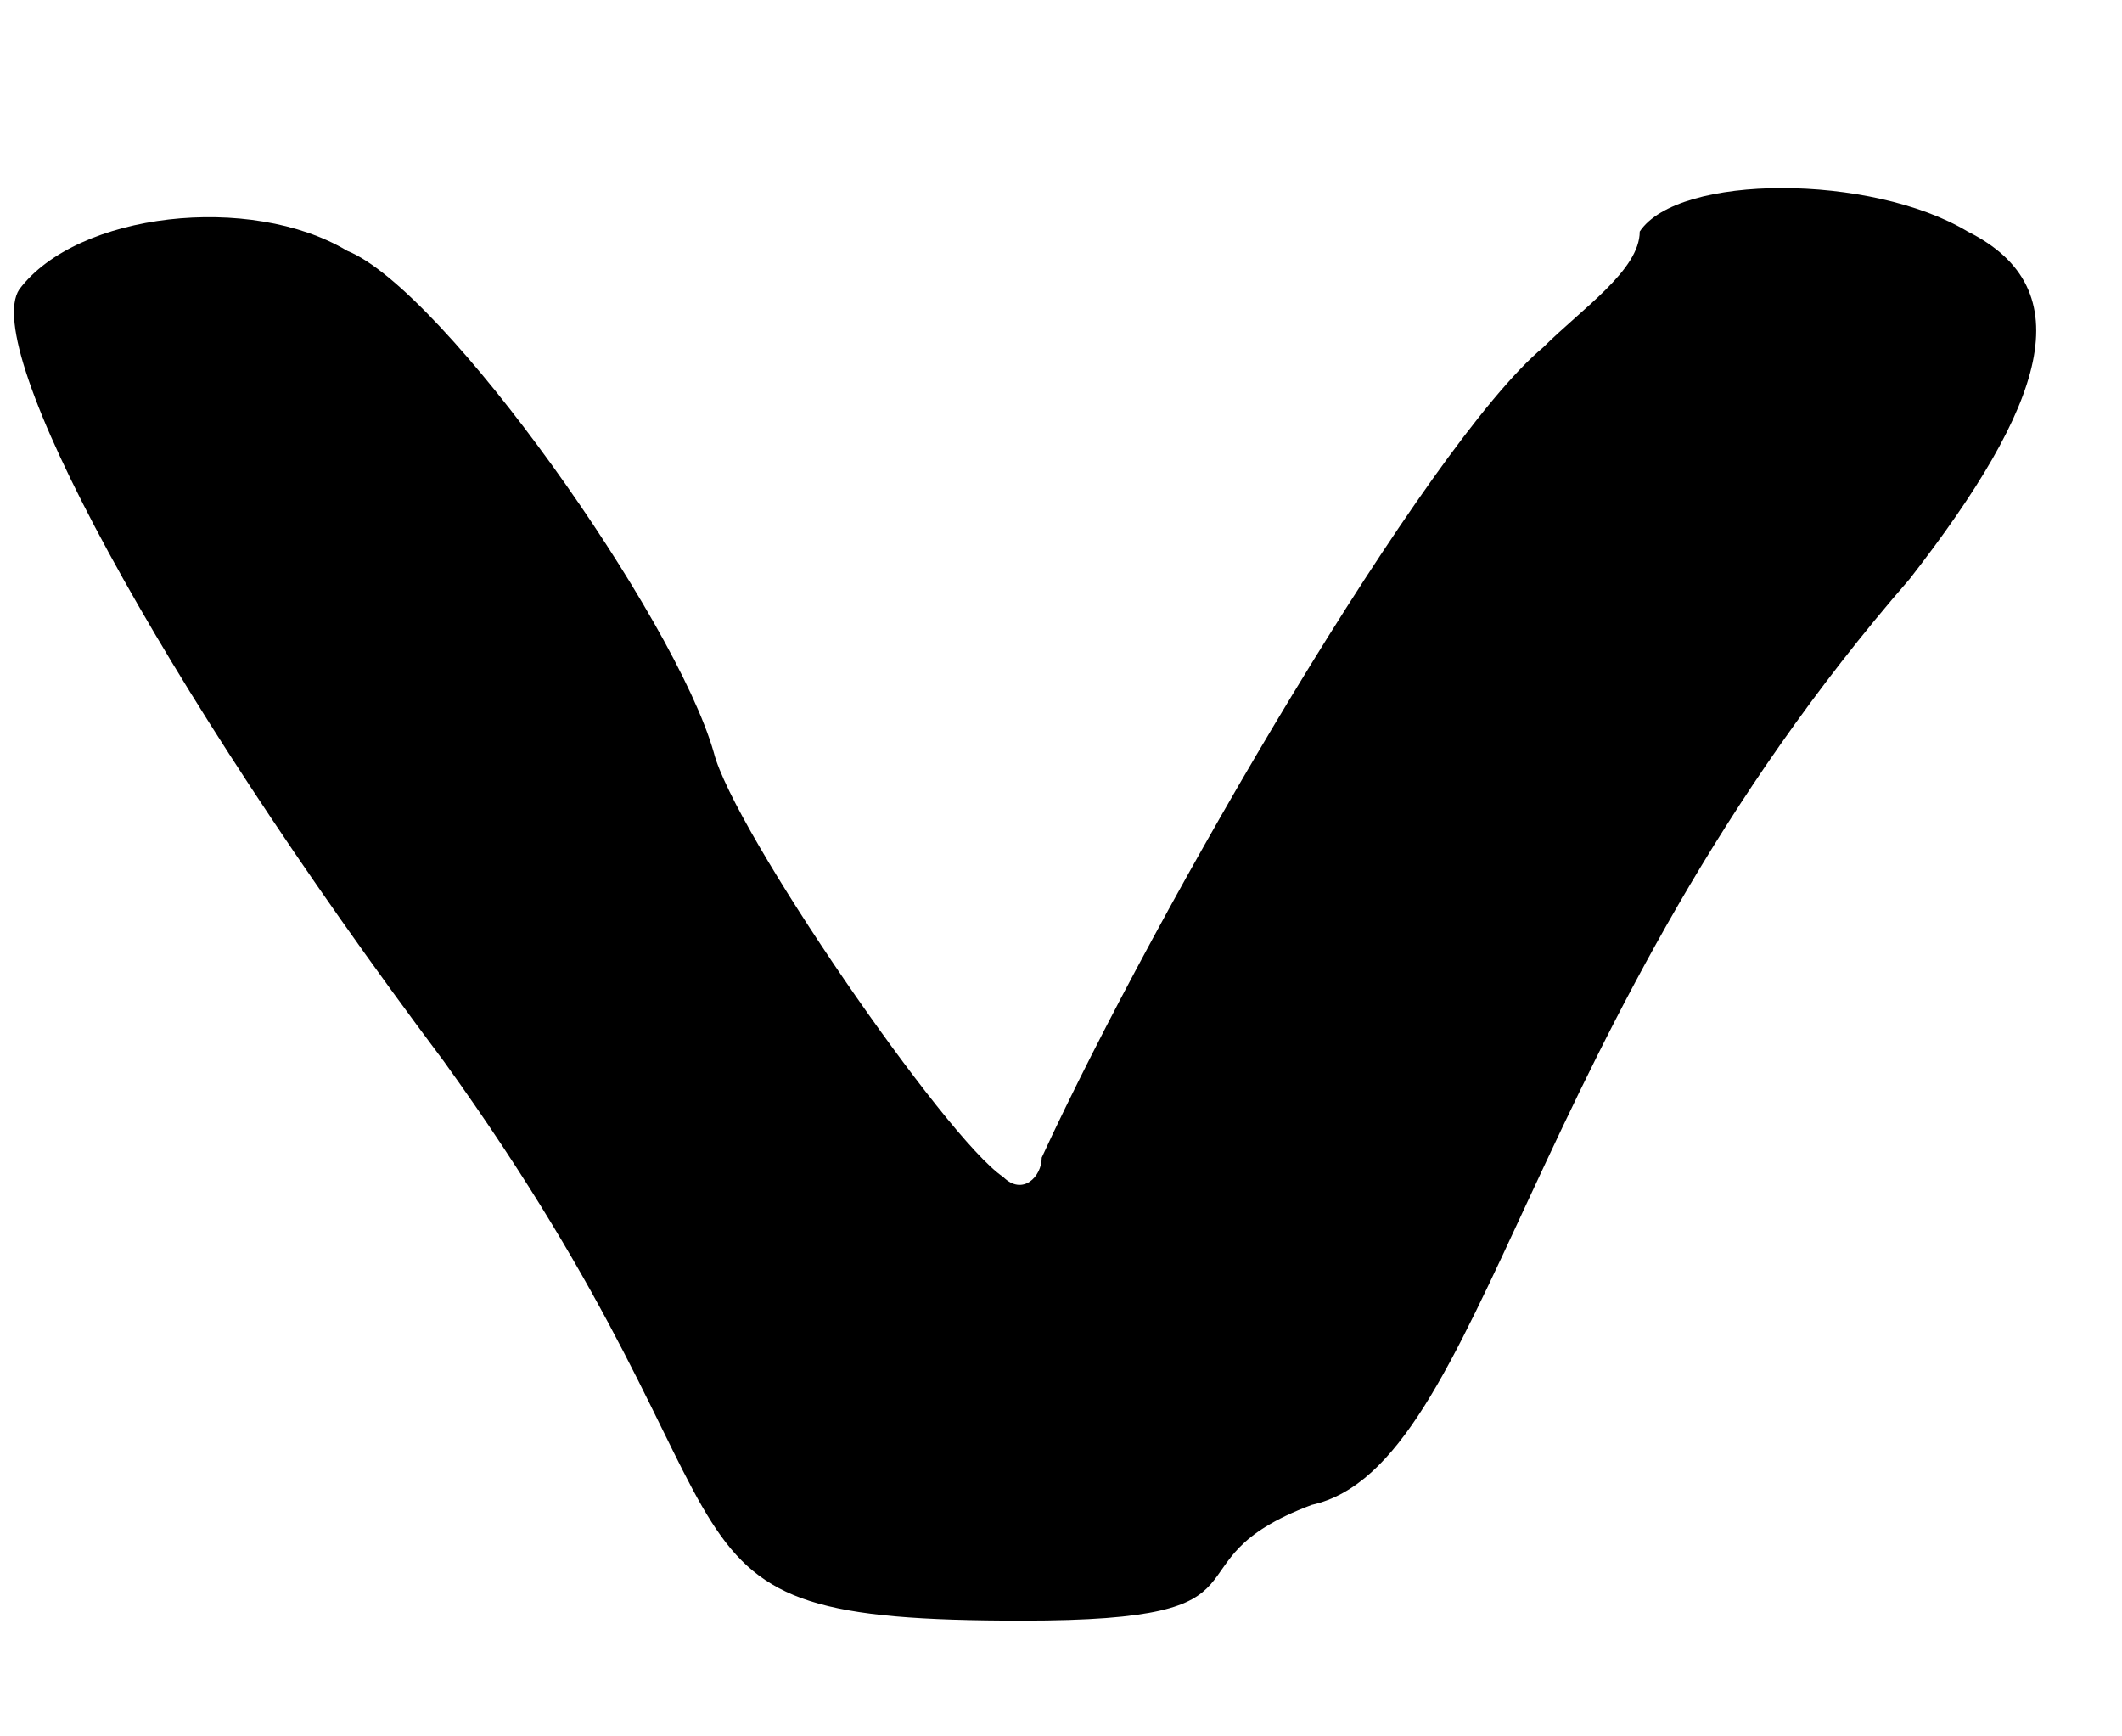<svg width="11" height="9" viewBox="0 0 11 9" fill="none" xmlns="http://www.w3.org/2000/svg">
<path d="M9.9 3C7.9 5.3 7.7 7.6 6.8 7.8C6 8.1 6.7 8.4 5.3 8.4C3.2 8.4 4.1 8 2.3 5.5C0.8 3.5 -0.1 1.8 0.1 1.5C0.4 1.1 1.3 1 1.8 1.3C2.3 1.5 3.5 3.2 3.7 3.9C3.8 4.3 4.9 5.9 5.2 6.1C5.3 6.2 5.4 6.1 5.4 6C6 4.7 7.4 2.3 8 1.8C8.2 1.6 8.5 1.4 8.5 1.2C8.7 0.9 9.7 0.9 10.2 1.2C10.8 1.5 10.6 2.1 9.9 3Z" fill="#000"/>
</svg>
